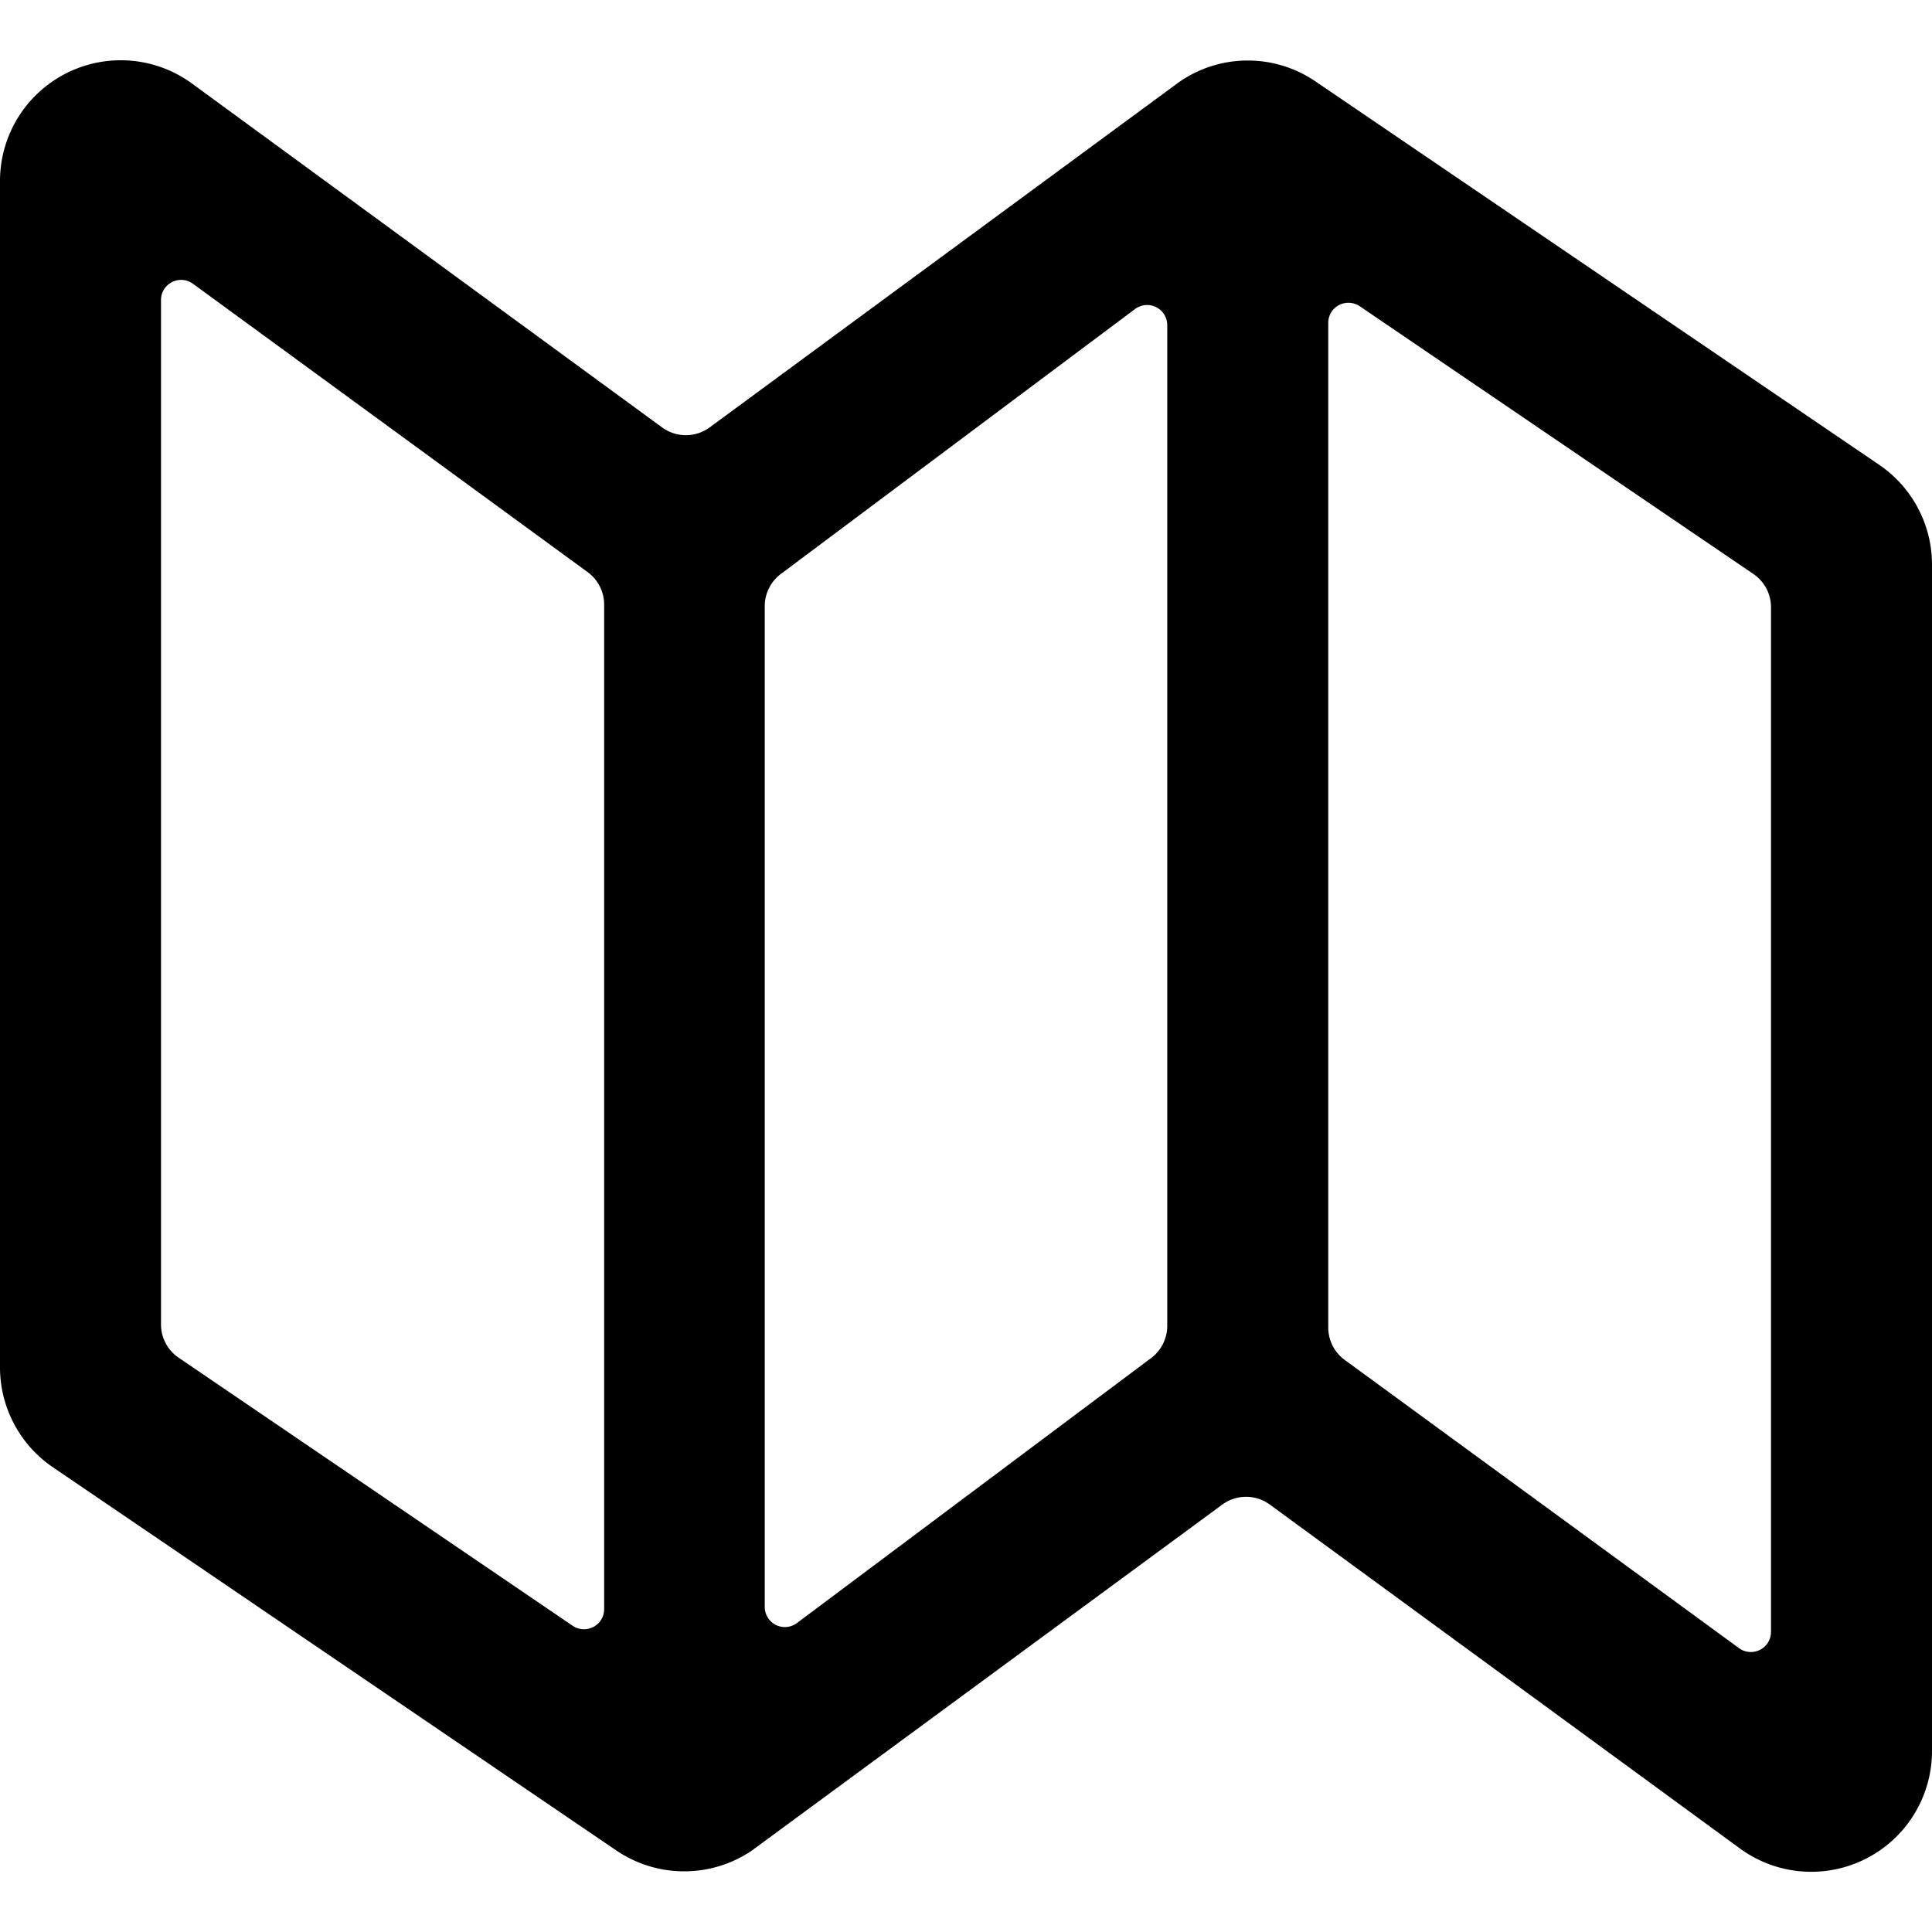<svg xmlns="http://www.w3.org/2000/svg" viewBox="0 0 24 24"><title>maps</title><path d="M24,7.015a1.5,1.5,0,0,0-.656-1.241l-7-4.761a1.493,1.493,0,0,0-1.677-.007l-.019.013L8.816,5.309a.5.5,0,0,1-.592,0L2.387,1.039A1.5,1.5,0,0,0,0,2.25V16.985a1.5,1.5,0,0,0,.656,1.241l7,4.761a1.5,1.5,0,0,0,1.676.007l.019-.014,5.832-4.289a.5.5,0,0,1,.592,0l5.837,4.27A1.5,1.5,0,0,0,24,21.75ZM9.5,7.53a.5.5,0,0,1,.2-.4l4.4-3.291a.25.25,0,0,1,.4.2V16.47a.5.5,0,0,1-.2.4L9.9,20.162a.25.25,0,0,1-.4-.2ZM2,3.727a.25.25,0,0,1,.4-.2L7.3,7.107a.5.5,0,0,1,.205.4V19.989a.249.249,0,0,1-.133.221.252.252,0,0,1-.258-.014l-4.89-3.327A.5.5,0,0,1,2,16.456ZM22,20.272a.25.25,0,0,1-.4.2l-4.9-3.582a.5.5,0,0,1-.2-.4V4.011a.249.249,0,0,1,.133-.221.252.252,0,0,1,.258.014l4.89,3.326A.5.5,0,0,1,22,7.544Z"/></svg>